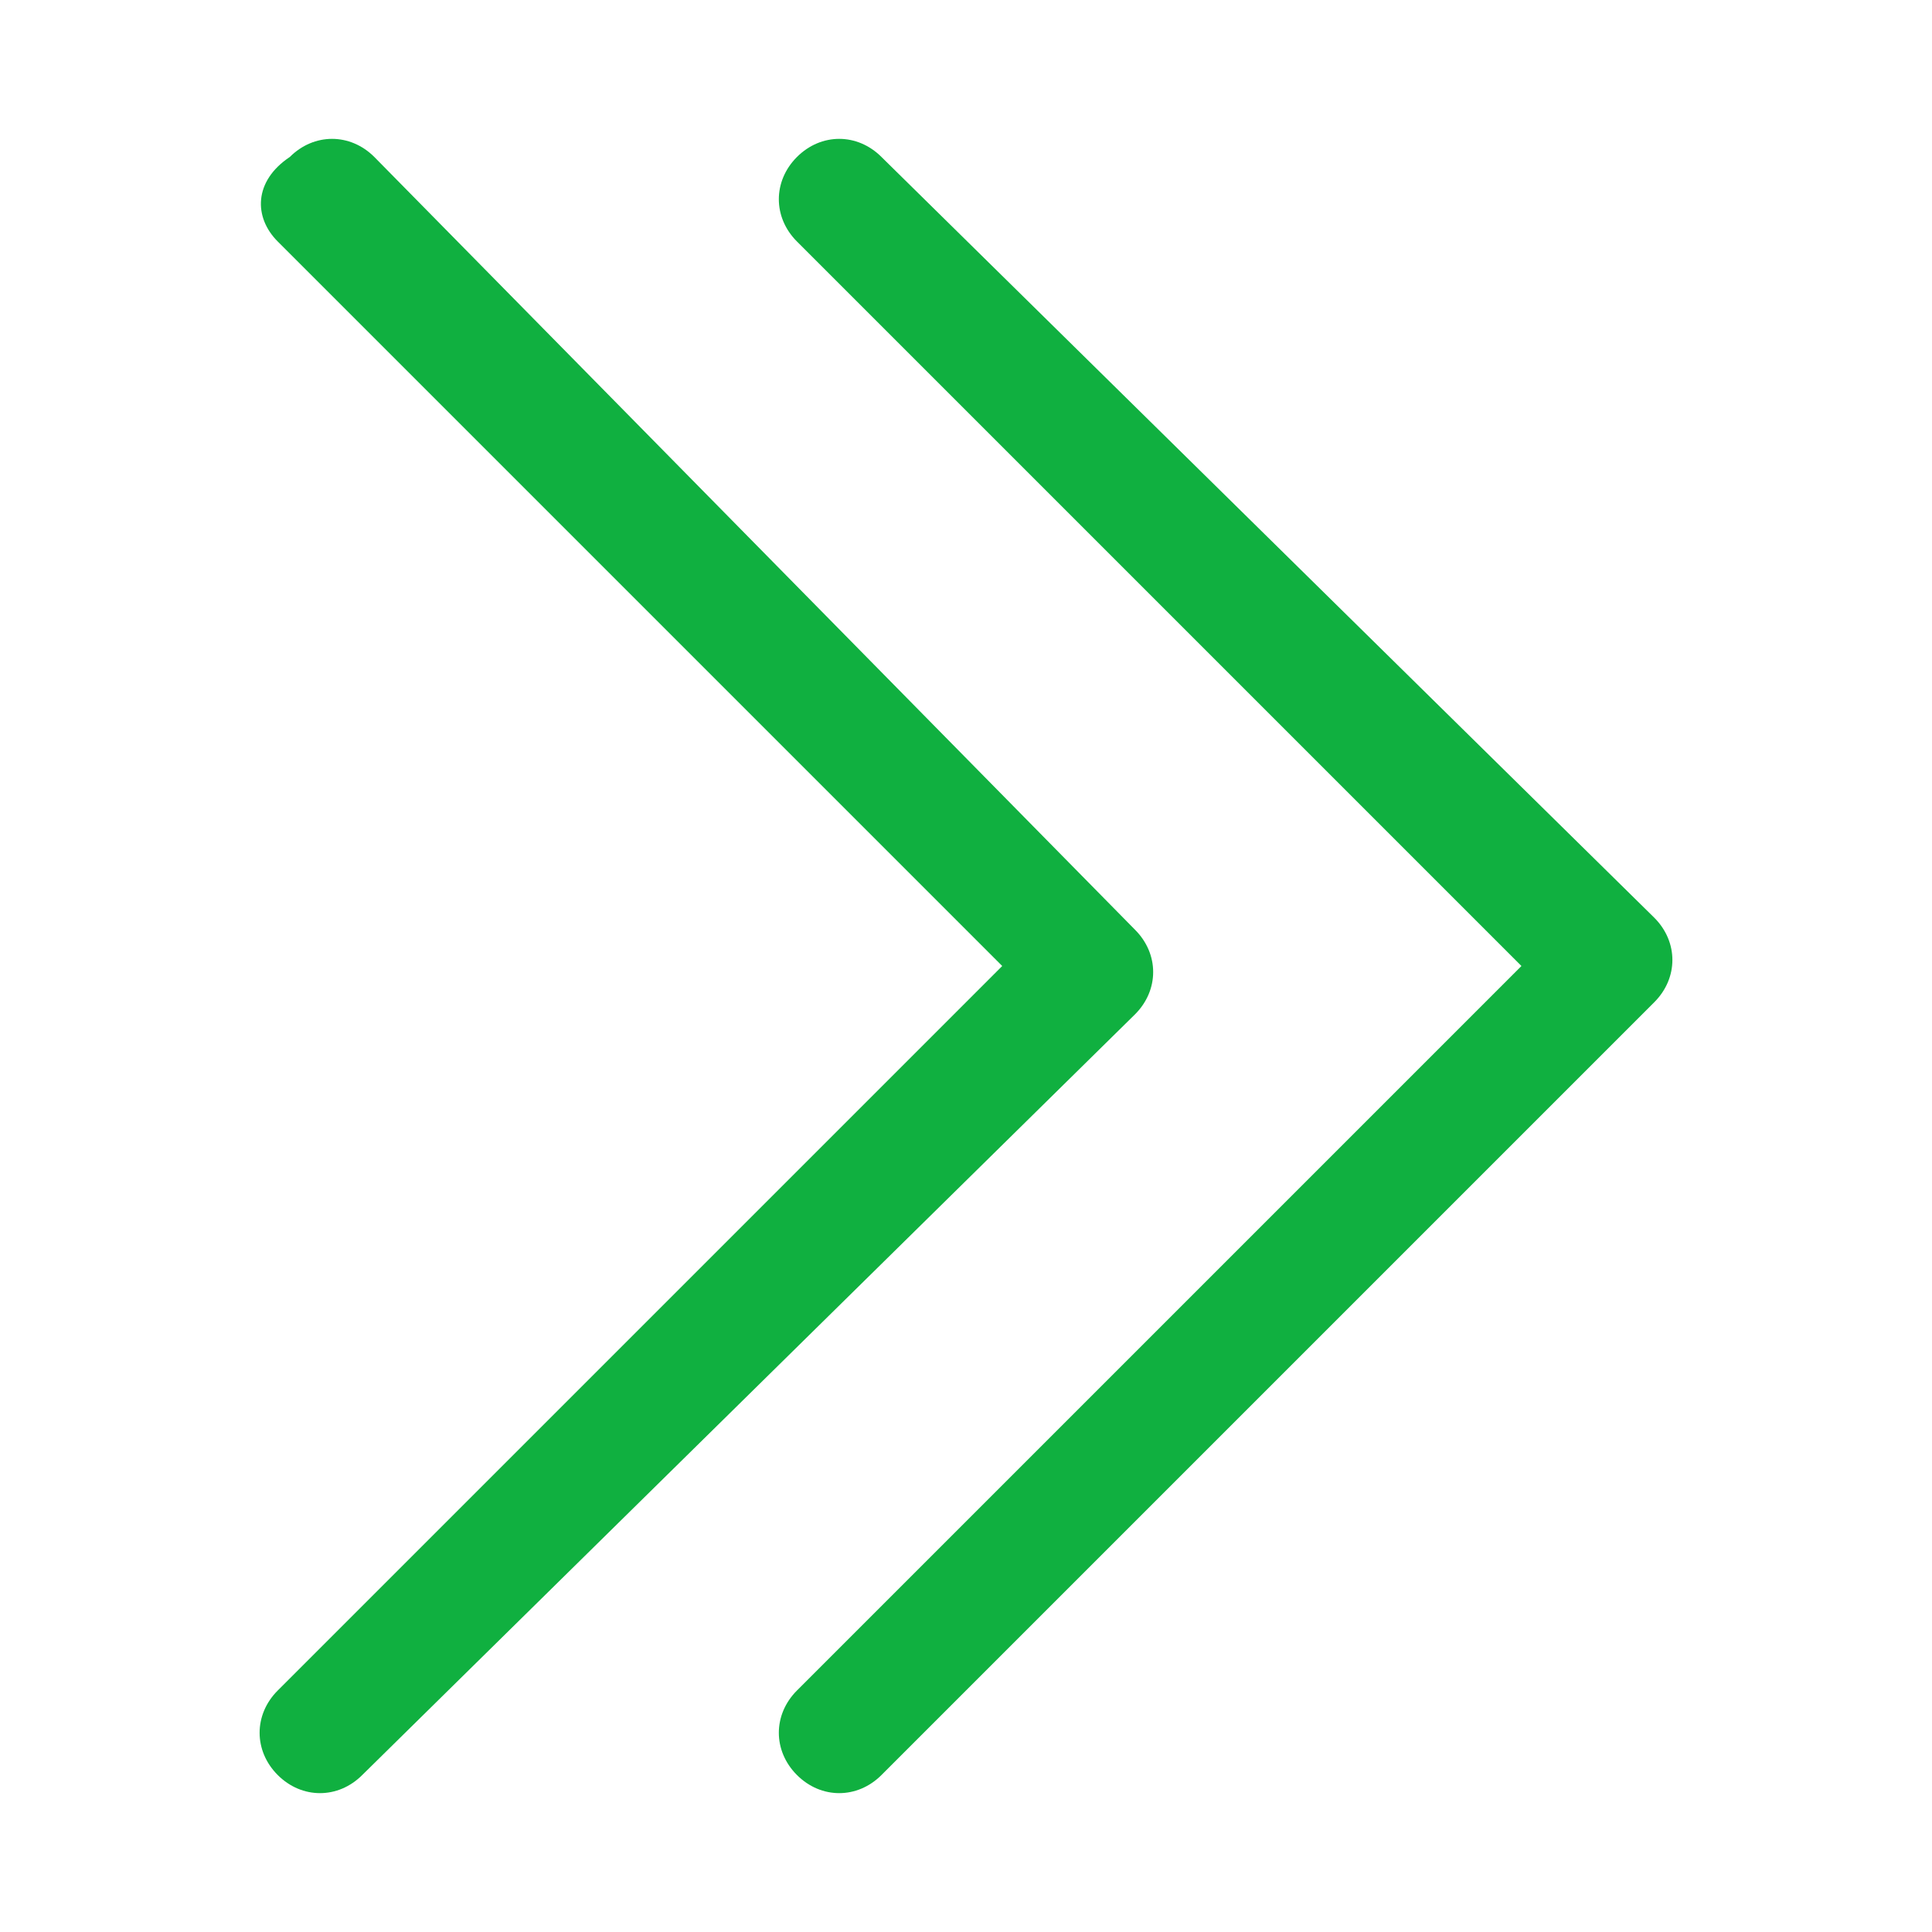 <?xml version="1.0" standalone="no"?><!DOCTYPE svg PUBLIC "-//W3C//DTD SVG 1.1//EN" "http://www.w3.org/Graphics/SVG/1.1/DTD/svg11.dtd"><svg t="1752574304932" class="icon" viewBox="0 0 1024 1024" version="1.1" xmlns="http://www.w3.org/2000/svg" p-id="6116" xmlns:xlink="http://www.w3.org/1999/xlink" width="200" height="200"><path d="M601.6 537.6c12.8-12.8 12.8-32 0-44.8L198.4 83.2c-12.8-12.8-32-12.8-44.8 0-19.2 12.8-19.2 32-6.4 44.8l384 384-384 384c-12.8 12.8-12.8 32 0 44.8 12.8 12.8 32 12.8 44.8 0l409.6-403.2zM422.4 128l384 384-384 384c-12.8 12.8-12.8 32 0 44.8 12.8 12.8 32 12.8 44.8 0l409.6-409.6c12.8-12.8 12.8-32 0-44.8L467.2 83.2c-12.8-12.8-32-12.8-44.8 0-12.8 12.8-12.8 32 0 44.8z" fill="#10b040" p-id="6117"></path></svg>